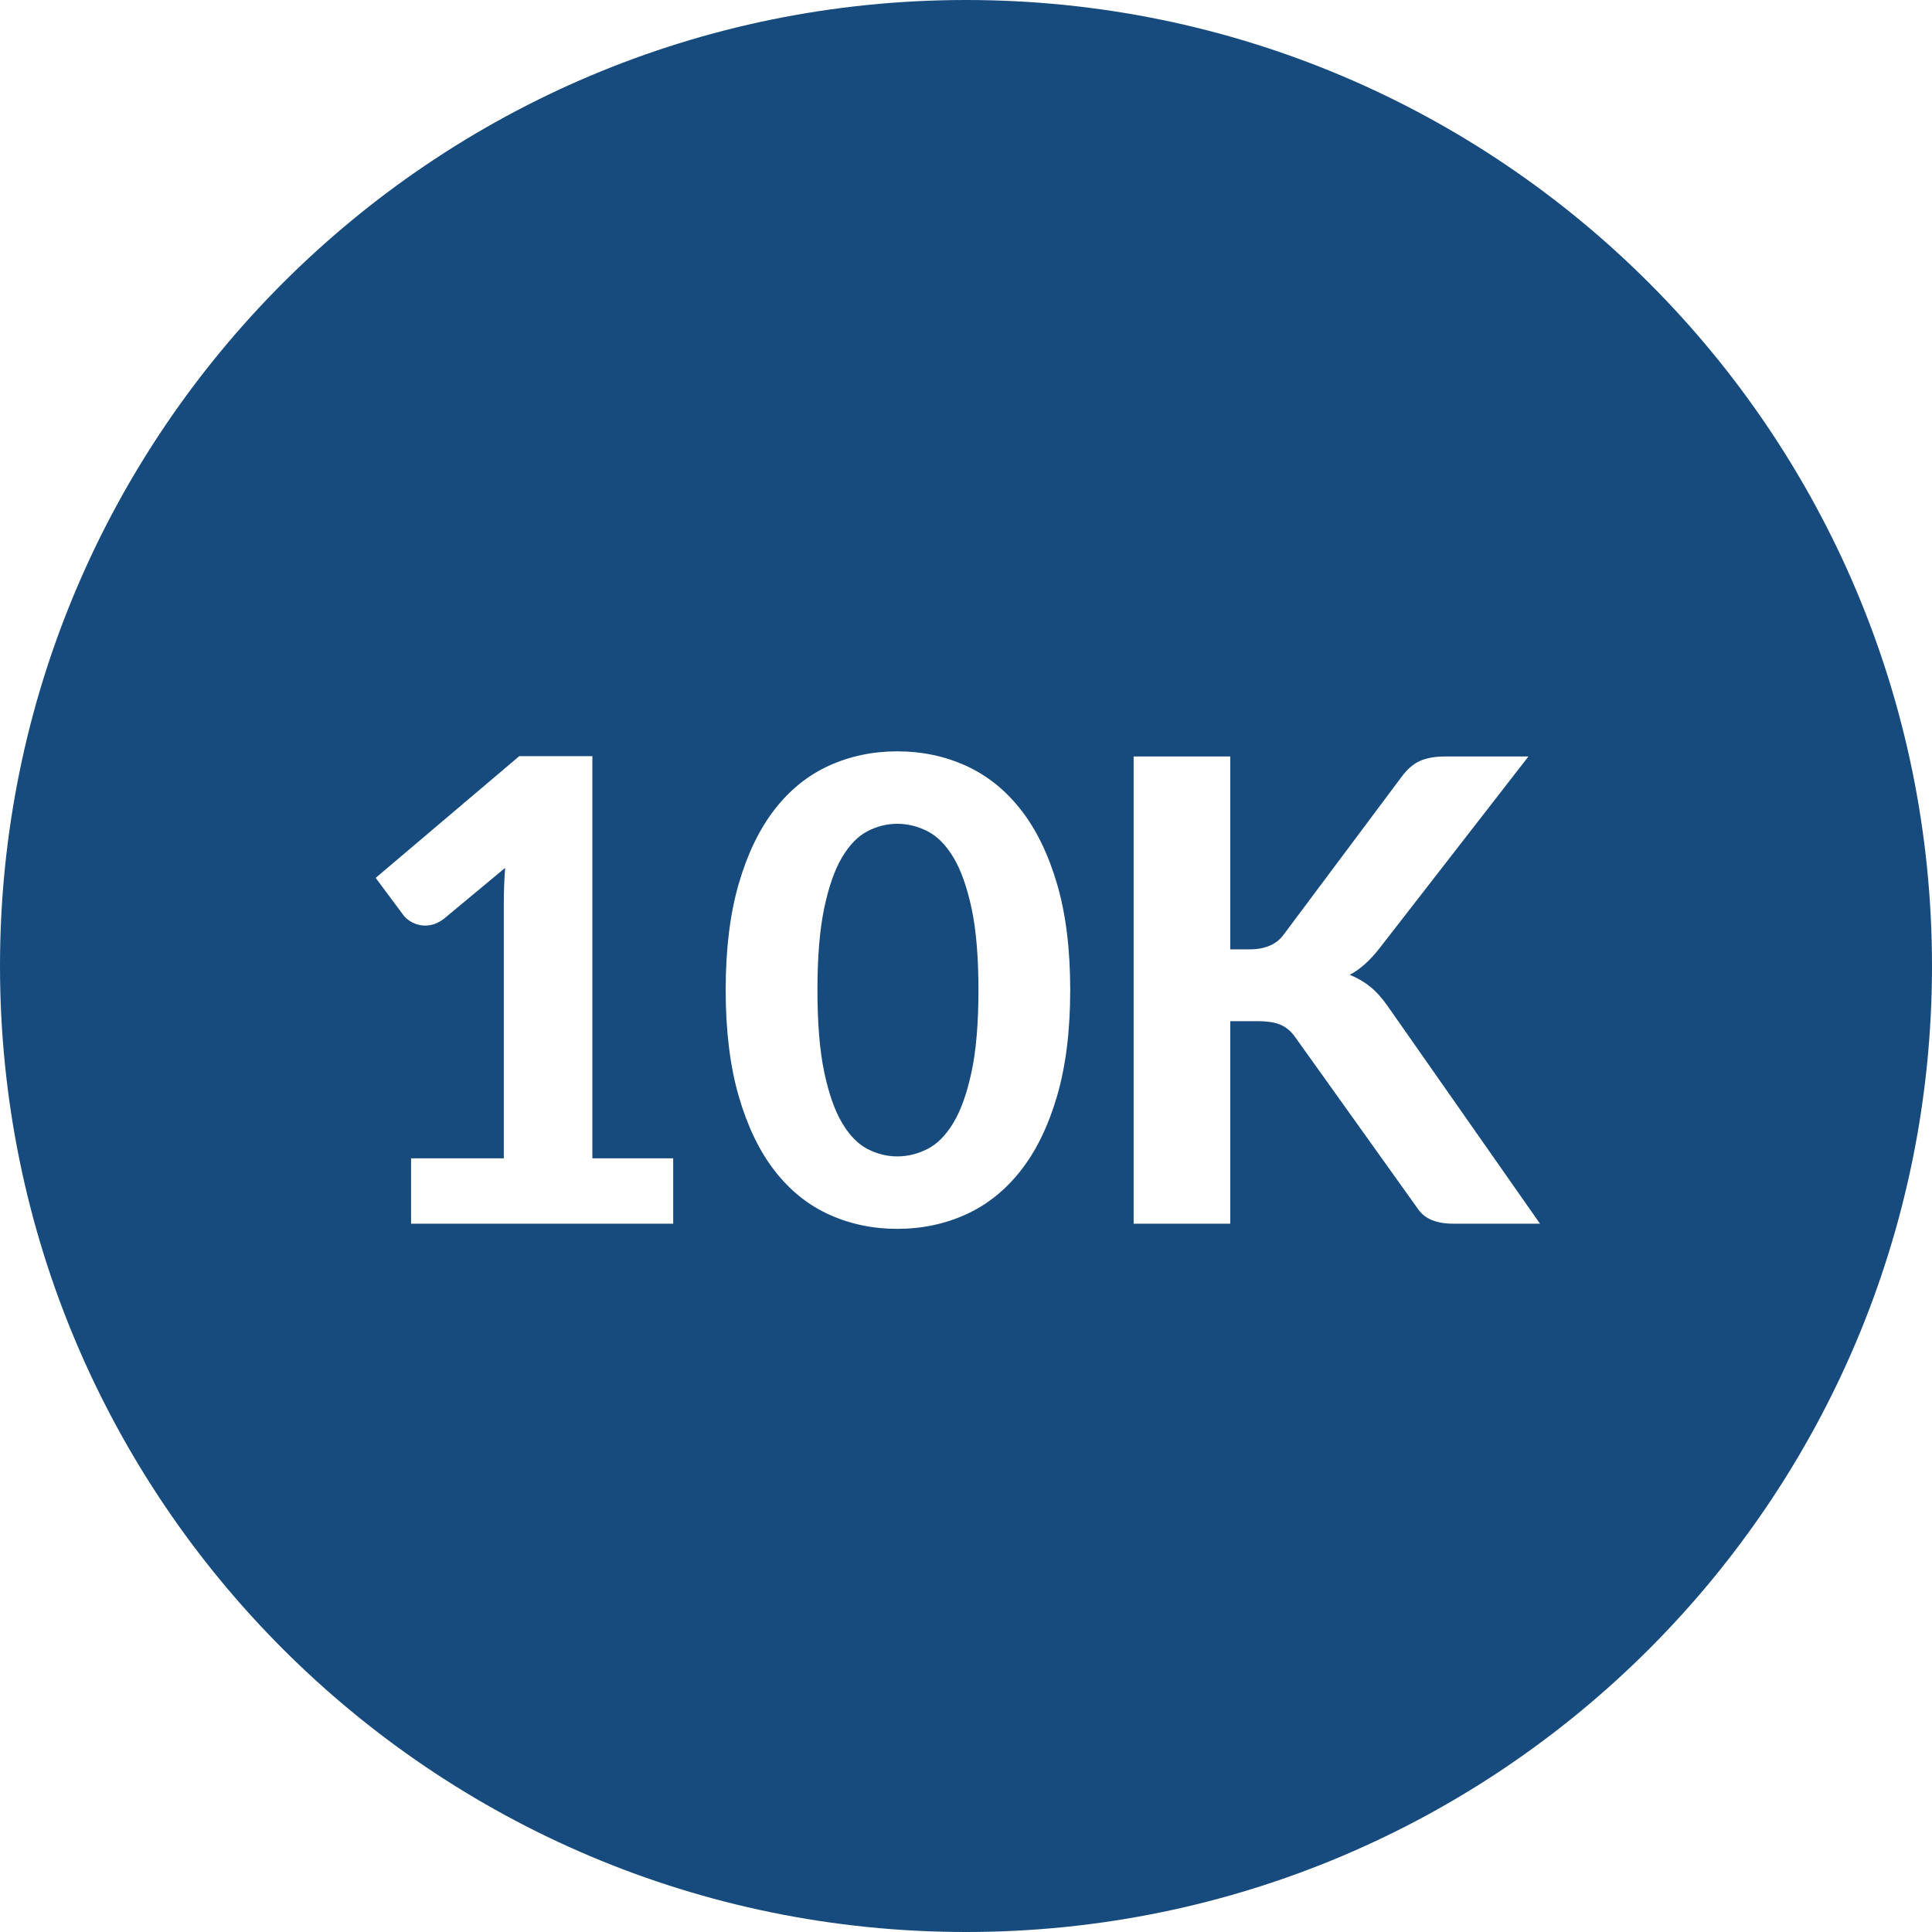 <svg width="36" height="36" viewBox="0 0 36 36" xmlns="http://www.w3.org/2000/svg">
    <title>budget-10k</title>
    <path d="M18 36c9.941 0 18-8.059 18-18S27.941 0 18 0 0 8.059 0 18s8.059 18 18 18zm-5.456-14.416v1.218H7.66v-1.218h1.728V16.82c0-.104.002-.21.006-.318.004-.108.01-.218.018-.33l-1.14.948c-.08.06-.158.098-.234.114-.076.016-.148.017-.216.003-.068-.014-.128-.038-.18-.072-.052-.034-.092-.069-.12-.105L7 16.358l2.676-2.268h1.362v7.494h1.506zm7.398-3.138c0 .76-.082 1.42-.246 1.98-.164.56-.39 1.023-.678 1.389-.288.366-.629.638-1.023.816-.394.178-.819.267-1.275.267-.456 0-.88-.089-1.272-.267-.392-.178-.73-.45-1.014-.816-.284-.366-.507-.829-.669-1.389-.162-.56-.243-1.22-.243-1.98s.081-1.419.243-1.977c.162-.558.385-1.02.669-1.386.284-.366.622-.638 1.014-.816.392-.178.816-.267 1.272-.267.456 0 .881.089 1.275.267.394.178.735.45 1.023.816.288.366.514.828.678 1.386.164.558.246 1.217.246 1.977zm2.982-.756h.354c.296 0 .51-.092.642-.276l2.202-2.946c.104-.14.218-.237.342-.291.124-.054.276-.081.456-.081h1.56l-2.772 3.57c-.18.232-.366.398-.558.498.14.056.266.129.378.219.112.09.22.209.324.357l2.844 4.062h-1.602c-.104 0-.193-.008-.267-.024-.074-.016-.139-.038-.195-.066-.056-.028-.104-.063-.144-.105-.04-.042-.078-.091-.114-.147l-2.238-3.132c-.076-.108-.166-.185-.27-.231-.104-.046-.25-.069-.438-.069h-.504v3.774h-1.8v-8.706h1.8v3.594zm-4.692.756c0-.616-.043-1.124-.129-1.524-.086-.4-.199-.716-.339-.948-.14-.232-.301-.394-.483-.486-.182-.092-.369-.138-.561-.138-.192 0-.377.046-.555.138-.178.092-.336.254-.474.486-.138.232-.249.548-.333.948-.084.4-.126.908-.126 1.524 0 .62.042 1.13.126 1.53.084.4.195.716.333.948.138.232.296.394.474.486.178.092.363.138.555.138.192 0 .379-.046.561-.138.182-.092.343-.254.483-.486.14-.232.253-.548.339-.948.086-.4.129-.91.129-1.53z" fill="#174B7E" fill-rule="evenodd"/>
</svg>